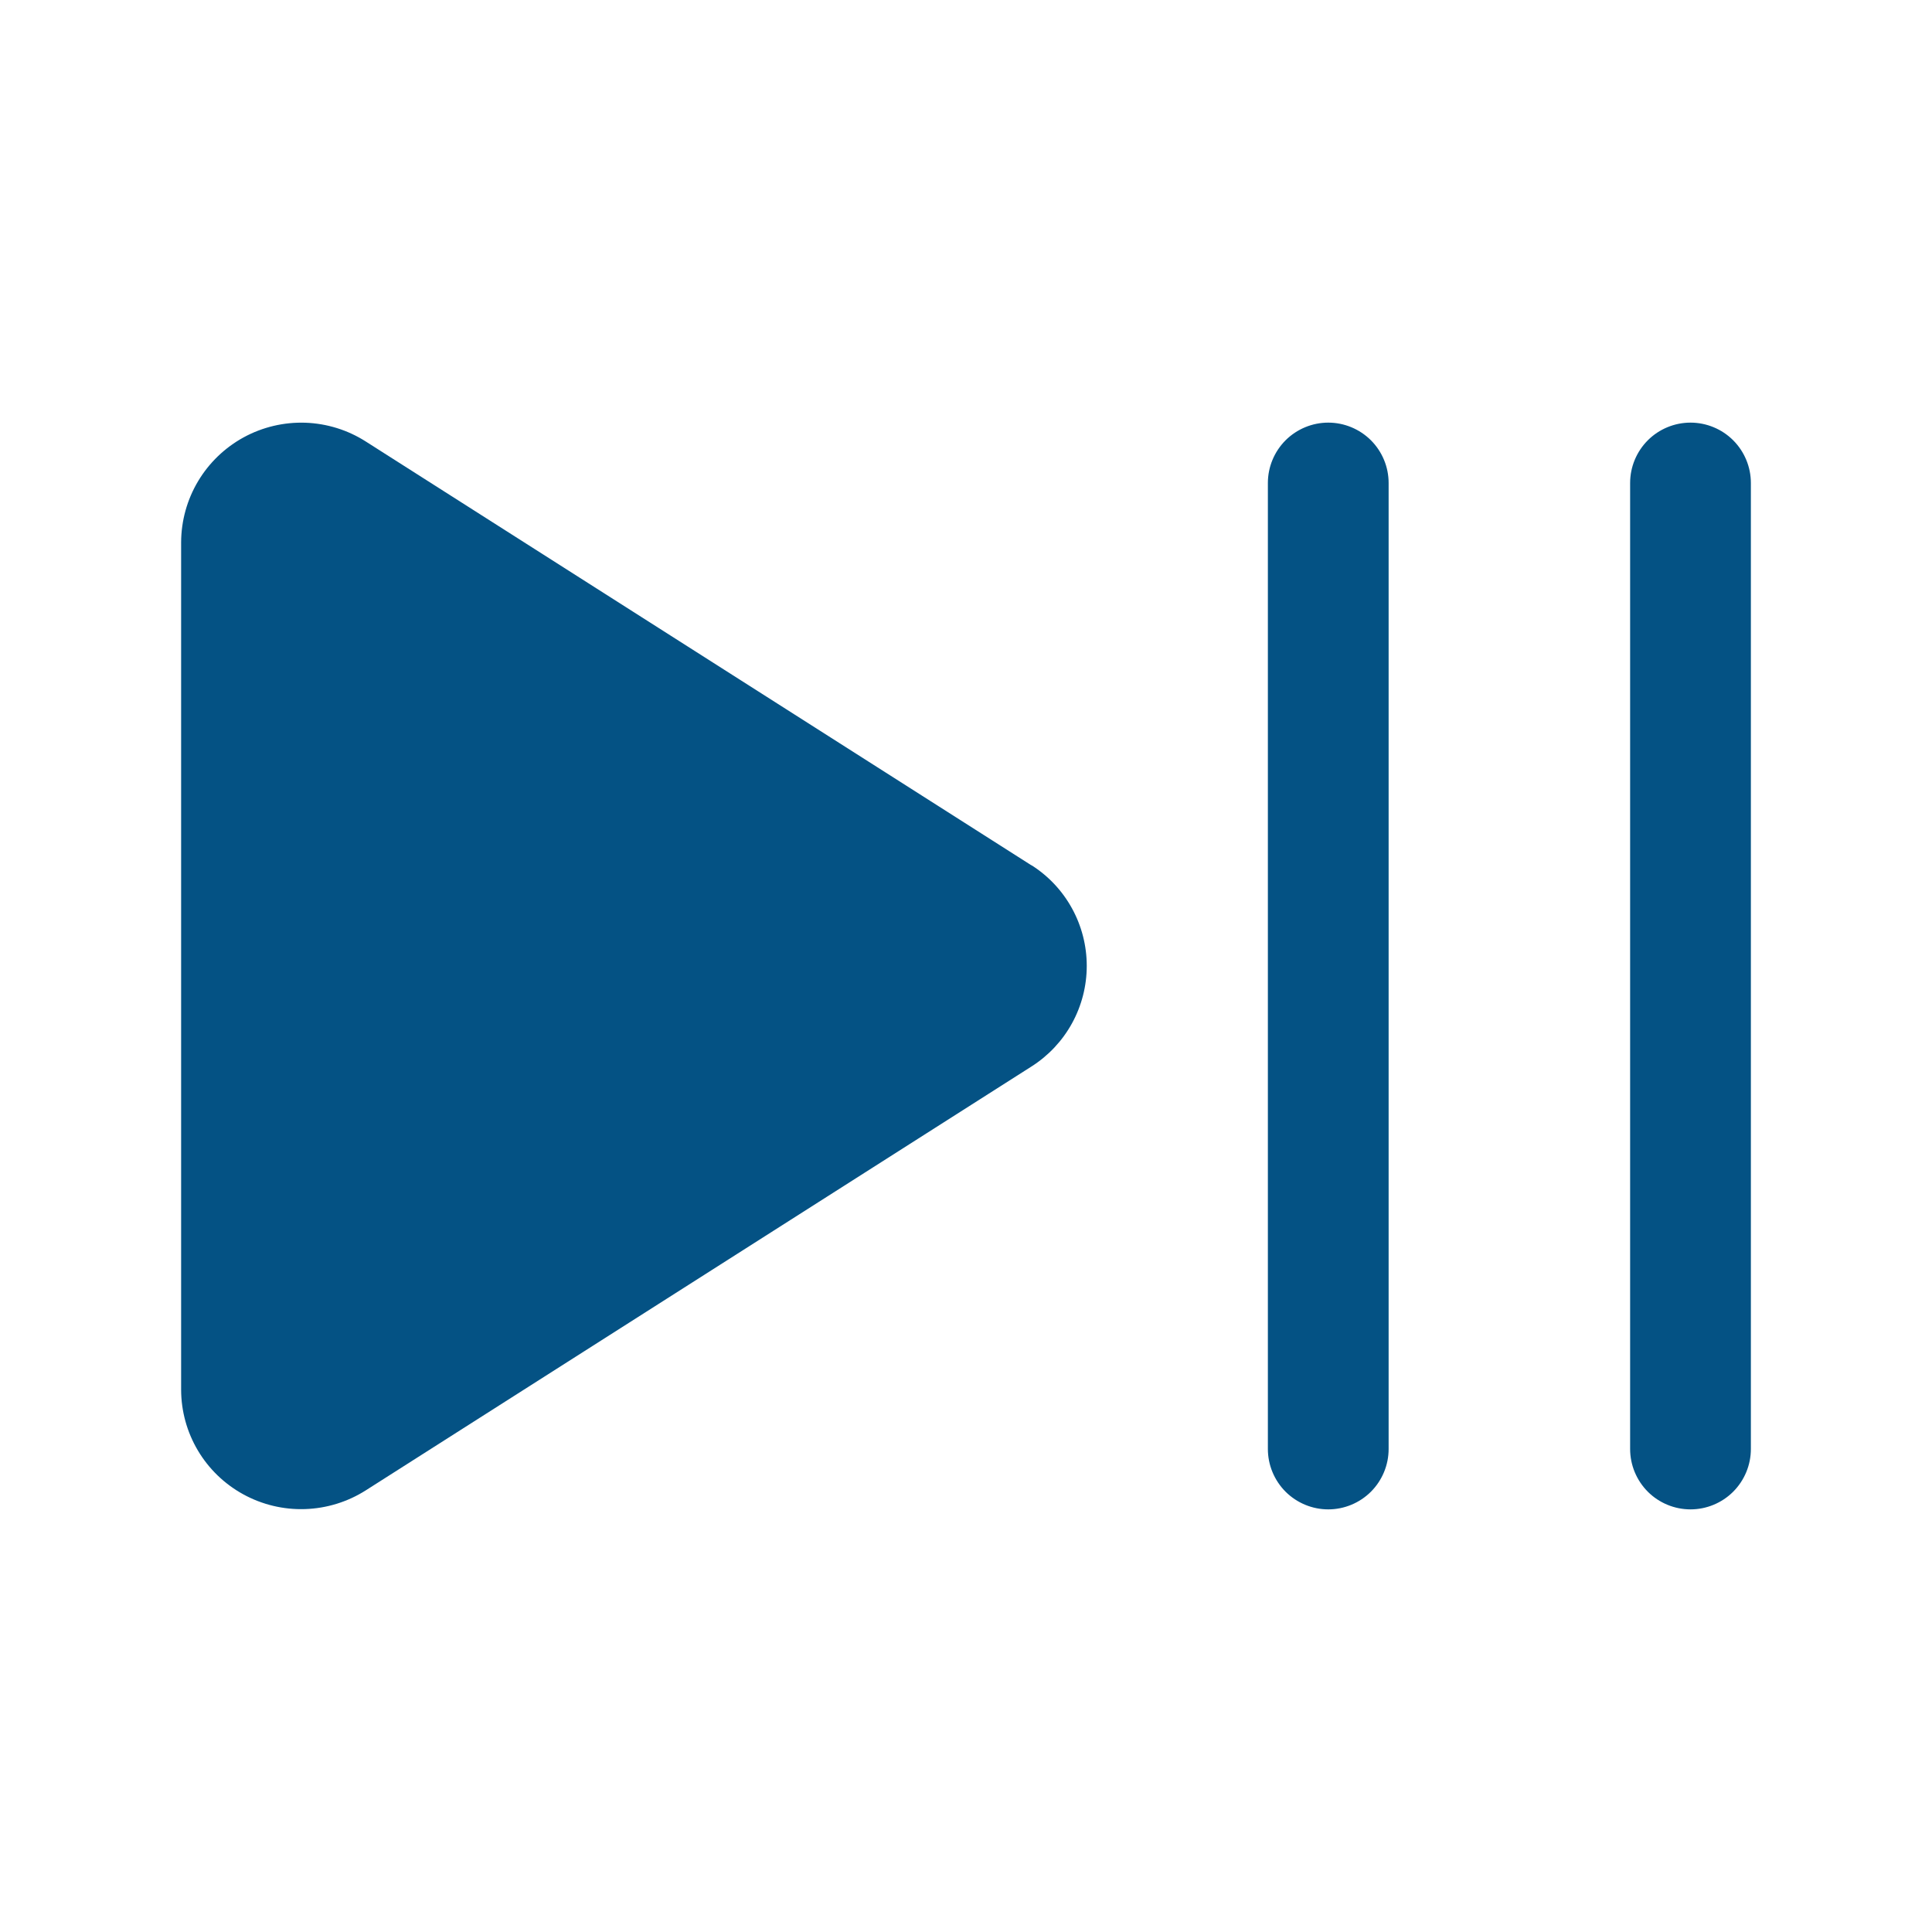 <svg width="40" height="40" viewBox="0 0 40 40" fill="none" xmlns="http://www.w3.org/2000/svg">
<path d="M28.75 10V30C28.75 30.331 28.618 30.649 28.384 30.884C28.149 31.118 27.831 31.25 27.5 31.25C27.169 31.25 26.851 31.118 26.616 30.884C26.382 30.649 26.25 30.331 26.25 30V10C26.25 9.668 26.382 9.351 26.616 9.116C26.851 8.882 27.169 8.75 27.5 8.75C27.831 8.75 28.149 8.882 28.384 9.116C28.618 9.351 28.75 9.668 28.75 10ZM35 8.75C34.669 8.75 34.35 8.882 34.116 9.116C33.882 9.351 33.75 9.668 33.75 10V30C33.75 30.331 33.882 30.649 34.116 30.884C34.35 31.118 34.669 31.25 35 31.25C35.331 31.25 35.65 31.118 35.884 30.884C36.118 30.649 36.25 30.331 36.25 30V10C36.25 9.668 36.118 9.351 35.884 9.116C35.65 8.882 35.331 8.75 35 8.75ZM21.355 17.916L7.575 9.142C7.2 8.902 6.768 8.768 6.323 8.752C5.878 8.737 5.437 8.841 5.046 9.054C4.656 9.267 4.329 9.581 4.101 9.963C3.873 10.345 3.752 10.781 3.75 11.227V28.773C3.751 29.216 3.871 29.651 4.097 30.031C4.323 30.412 4.648 30.725 5.036 30.938C5.428 31.153 5.87 31.259 6.317 31.244C6.764 31.229 7.198 31.095 7.575 30.855L21.355 22.081C21.706 21.858 21.995 21.55 22.195 21.186C22.395 20.822 22.5 20.413 22.5 19.997C22.5 19.581 22.395 19.172 22.195 18.808C21.995 18.443 21.706 18.135 21.355 17.913V17.916Z" fill="#045284"/>
</svg>

